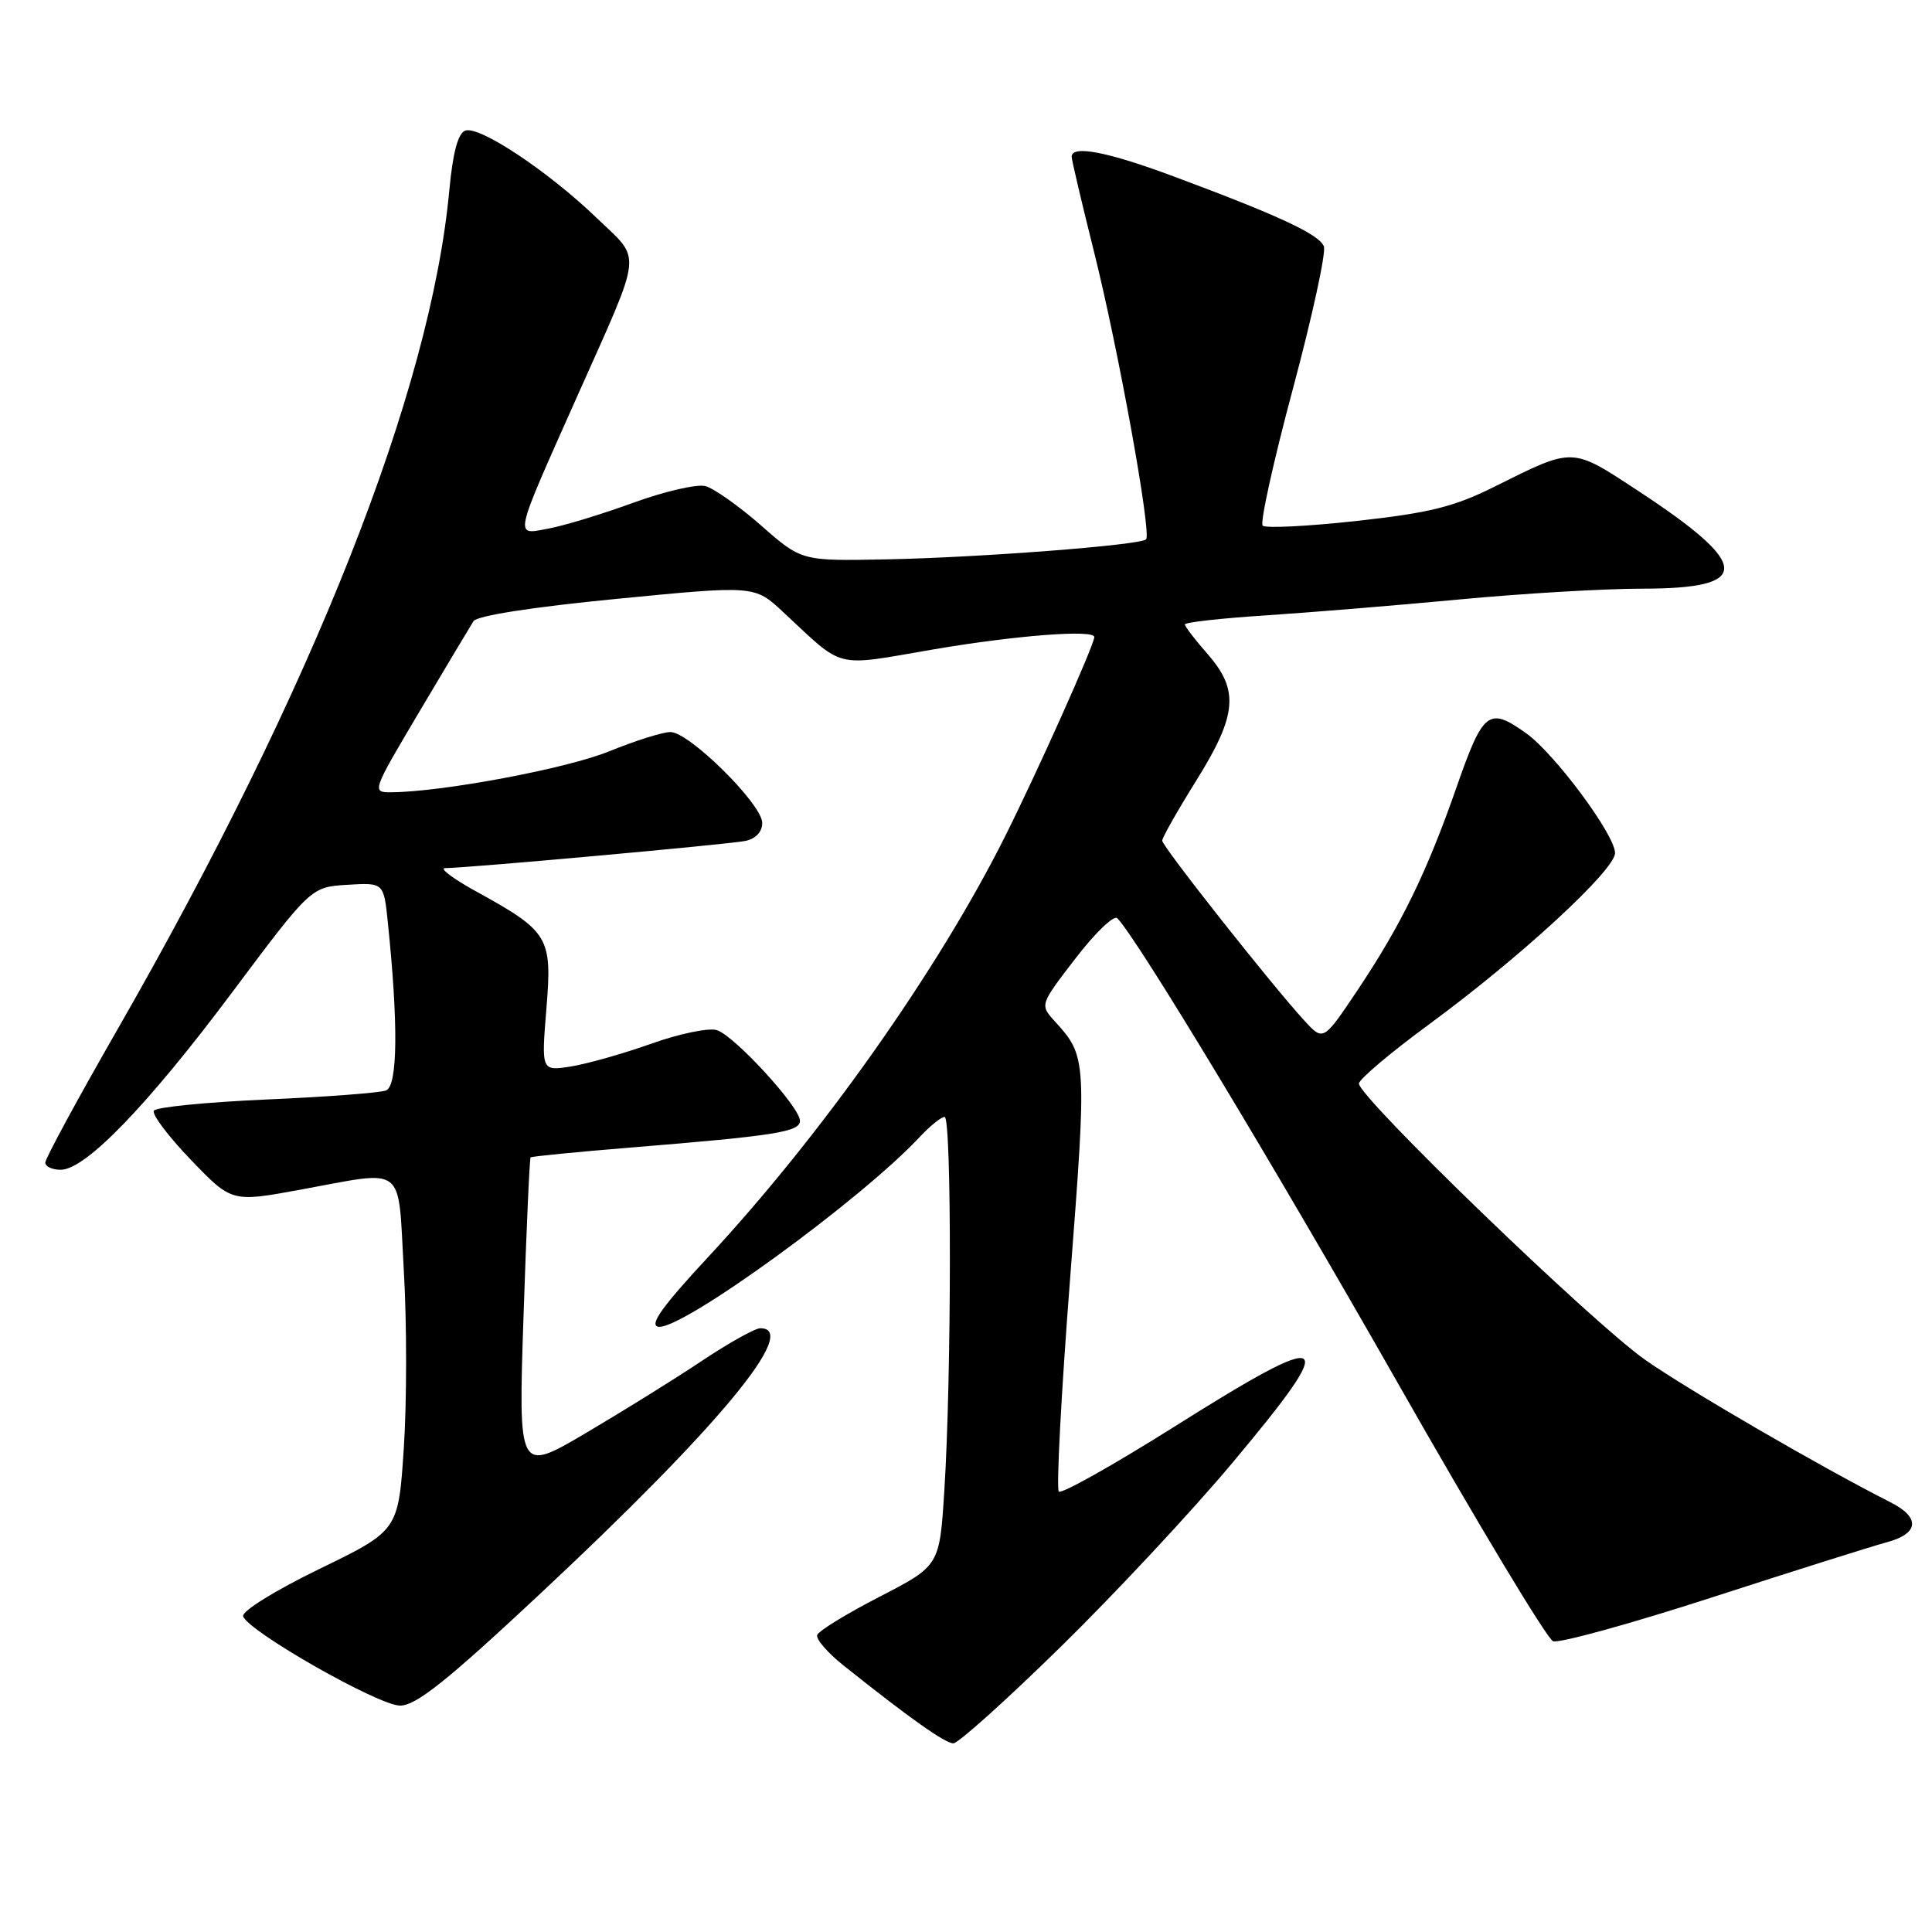 <?xml version="1.0" encoding="UTF-8" standalone="no"?>
<!DOCTYPE svg PUBLIC "-//W3C//DTD SVG 1.1//EN" "http://www.w3.org/Graphics/SVG/1.1/DTD/svg11.dtd" >
<svg xmlns="http://www.w3.org/2000/svg" xmlns:xlink="http://www.w3.org/1999/xlink" version="1.1" viewBox="0 0 256 256">
 <g >
 <path fill="currentColor"
d=" M 140.51 218.25 C 147.67 211.24 157.91 200.27 163.26 193.88 C 177.76 176.58 176.55 175.85 155.45 189.14 C 147.47 194.16 140.65 197.99 140.30 197.64 C 139.95 197.29 140.62 184.56 141.80 169.36 C 144.03 140.37 144.01 139.98 139.76 135.32 C 137.78 133.14 137.78 133.14 142.51 126.99 C 145.11 123.61 147.60 121.21 148.05 121.67 C 150.70 124.39 168.48 153.85 185.10 183.06 C 195.69 201.69 205.00 217.17 205.79 217.47 C 206.57 217.77 216.06 215.16 226.86 211.66 C 237.66 208.16 248.07 204.88 250.00 204.36 C 254.29 203.21 254.49 201.08 250.50 199.06 C 241.45 194.49 223.65 184.15 218.00 180.19 C 210.97 175.26 179.96 145.32 180.07 143.57 C 180.11 142.98 184.27 139.47 189.32 135.76 C 201.42 126.88 214.00 115.29 214.00 113.03 C 214.00 110.62 206.00 99.85 202.21 97.15 C 197.27 93.63 196.53 94.20 193.02 104.25 C 189.07 115.59 185.63 122.63 179.81 131.31 C 175.34 137.97 175.34 137.97 172.83 135.23 C 168.53 130.55 154.00 112.16 154.00 111.39 C 154.00 110.99 156.02 107.42 158.50 103.45 C 163.93 94.74 164.22 91.46 160.00 86.65 C 158.35 84.77 157.00 83.01 157.00 82.74 C 157.00 82.46 161.84 81.92 167.75 81.54 C 173.66 81.15 185.25 80.20 193.50 79.42 C 201.75 78.64 212.61 78.00 217.63 78.00 C 232.22 78.00 232.09 74.91 217.12 65.08 C 208.16 59.20 208.62 59.21 198.00 64.50 C 192.67 67.16 189.39 67.97 179.75 69.03 C 173.28 69.74 167.69 70.02 167.31 69.65 C 166.94 69.27 168.74 61.12 171.31 51.54 C 173.88 41.95 175.73 33.45 175.42 32.65 C 174.81 31.06 169.50 28.58 155.50 23.37 C 146.76 20.11 142.00 19.19 142.00 20.77 C 142.00 21.19 143.32 26.78 144.92 33.19 C 148.17 46.13 152.62 70.71 151.86 71.47 C 151.09 72.24 129.63 73.89 117.35 74.12 C 106.21 74.34 106.21 74.34 100.85 69.63 C 97.91 67.05 94.58 64.70 93.46 64.41 C 92.34 64.12 88.07 65.11 83.96 66.60 C 79.86 68.10 74.80 69.64 72.72 70.03 C 68.10 70.90 67.92 71.73 76.49 52.50 C 85.28 32.78 85.07 34.66 79.14 28.95 C 72.68 22.72 63.48 16.60 61.64 17.31 C 60.68 17.67 60.00 20.25 59.54 25.18 C 57.07 51.84 41.53 91.13 15.52 136.49 C 10.28 145.62 6.00 153.52 6.00 154.05 C 6.00 154.57 6.92 155.00 8.04 155.00 C 11.32 155.00 19.50 146.54 30.74 131.52 C 41.20 117.54 41.20 117.54 46.03 117.24 C 50.85 116.95 50.85 116.95 51.39 122.22 C 52.79 135.73 52.70 143.90 51.15 144.49 C 50.32 144.81 43.18 145.35 35.28 145.69 C 27.39 146.04 20.68 146.70 20.39 147.17 C 20.10 147.65 22.30 150.57 25.28 153.67 C 30.70 159.31 30.70 159.31 39.74 157.65 C 53.99 155.05 52.69 154.03 53.51 168.41 C 53.91 175.24 53.91 185.77 53.51 191.82 C 52.79 202.81 52.79 202.81 42.31 207.90 C 36.39 210.78 32.00 213.51 32.22 214.17 C 32.89 216.17 50.15 226.00 53.01 226.00 C 55.13 226.00 59.22 222.74 71.61 211.15 C 95.22 189.08 106.06 176.00 100.74 176.00 C 100.05 176.00 96.56 177.95 92.99 180.33 C 89.42 182.72 82.49 187.02 77.59 189.91 C 68.68 195.15 68.68 195.15 69.37 174.38 C 69.75 162.95 70.17 153.49 70.31 153.36 C 70.44 153.23 76.39 152.64 83.53 152.06 C 102.78 150.49 106.00 149.98 106.00 148.51 C 106.00 146.70 97.33 137.24 94.99 136.50 C 93.93 136.16 90.01 136.97 86.28 138.30 C 82.55 139.63 77.75 140.98 75.62 141.32 C 71.73 141.92 71.73 141.92 72.40 133.67 C 73.18 124.12 72.77 123.45 62.97 118.05 C 59.96 116.39 58.17 115.03 59.00 115.03 C 62.00 115.01 96.56 111.88 98.75 111.43 C 100.14 111.14 101.00 110.23 101.00 109.04 C 101.00 106.57 91.33 97.00 88.84 97.00 C 87.81 97.00 84.16 98.15 80.73 99.55 C 75.13 101.84 58.67 104.93 51.86 104.98 C 49.24 105.00 49.27 104.92 55.60 94.25 C 59.11 88.34 62.32 82.97 62.74 82.31 C 63.21 81.58 70.56 80.44 81.74 79.35 C 99.98 77.57 99.98 77.57 103.74 81.07 C 112.02 88.77 110.30 88.34 123.74 86.04 C 134.68 84.18 145.00 83.39 145.00 84.41 C 145.00 85.44 137.45 102.31 133.12 110.94 C 124.28 128.56 108.91 150.33 93.90 166.49 C 87.77 173.09 85.99 175.57 87.22 175.80 C 90.18 176.37 114.11 159.00 121.92 150.60 C 123.26 149.17 124.72 148.00 125.17 148.00 C 126.11 148.00 126.09 182.44 125.13 197.49 C 124.50 207.47 124.50 207.47 116.56 211.57 C 112.19 213.82 108.47 216.10 108.28 216.65 C 108.10 217.19 109.65 218.99 111.73 220.65 C 120.41 227.58 125.22 231.00 126.33 231.00 C 126.97 231.00 133.36 225.26 140.51 218.25 Z "/>
</g>
</svg>